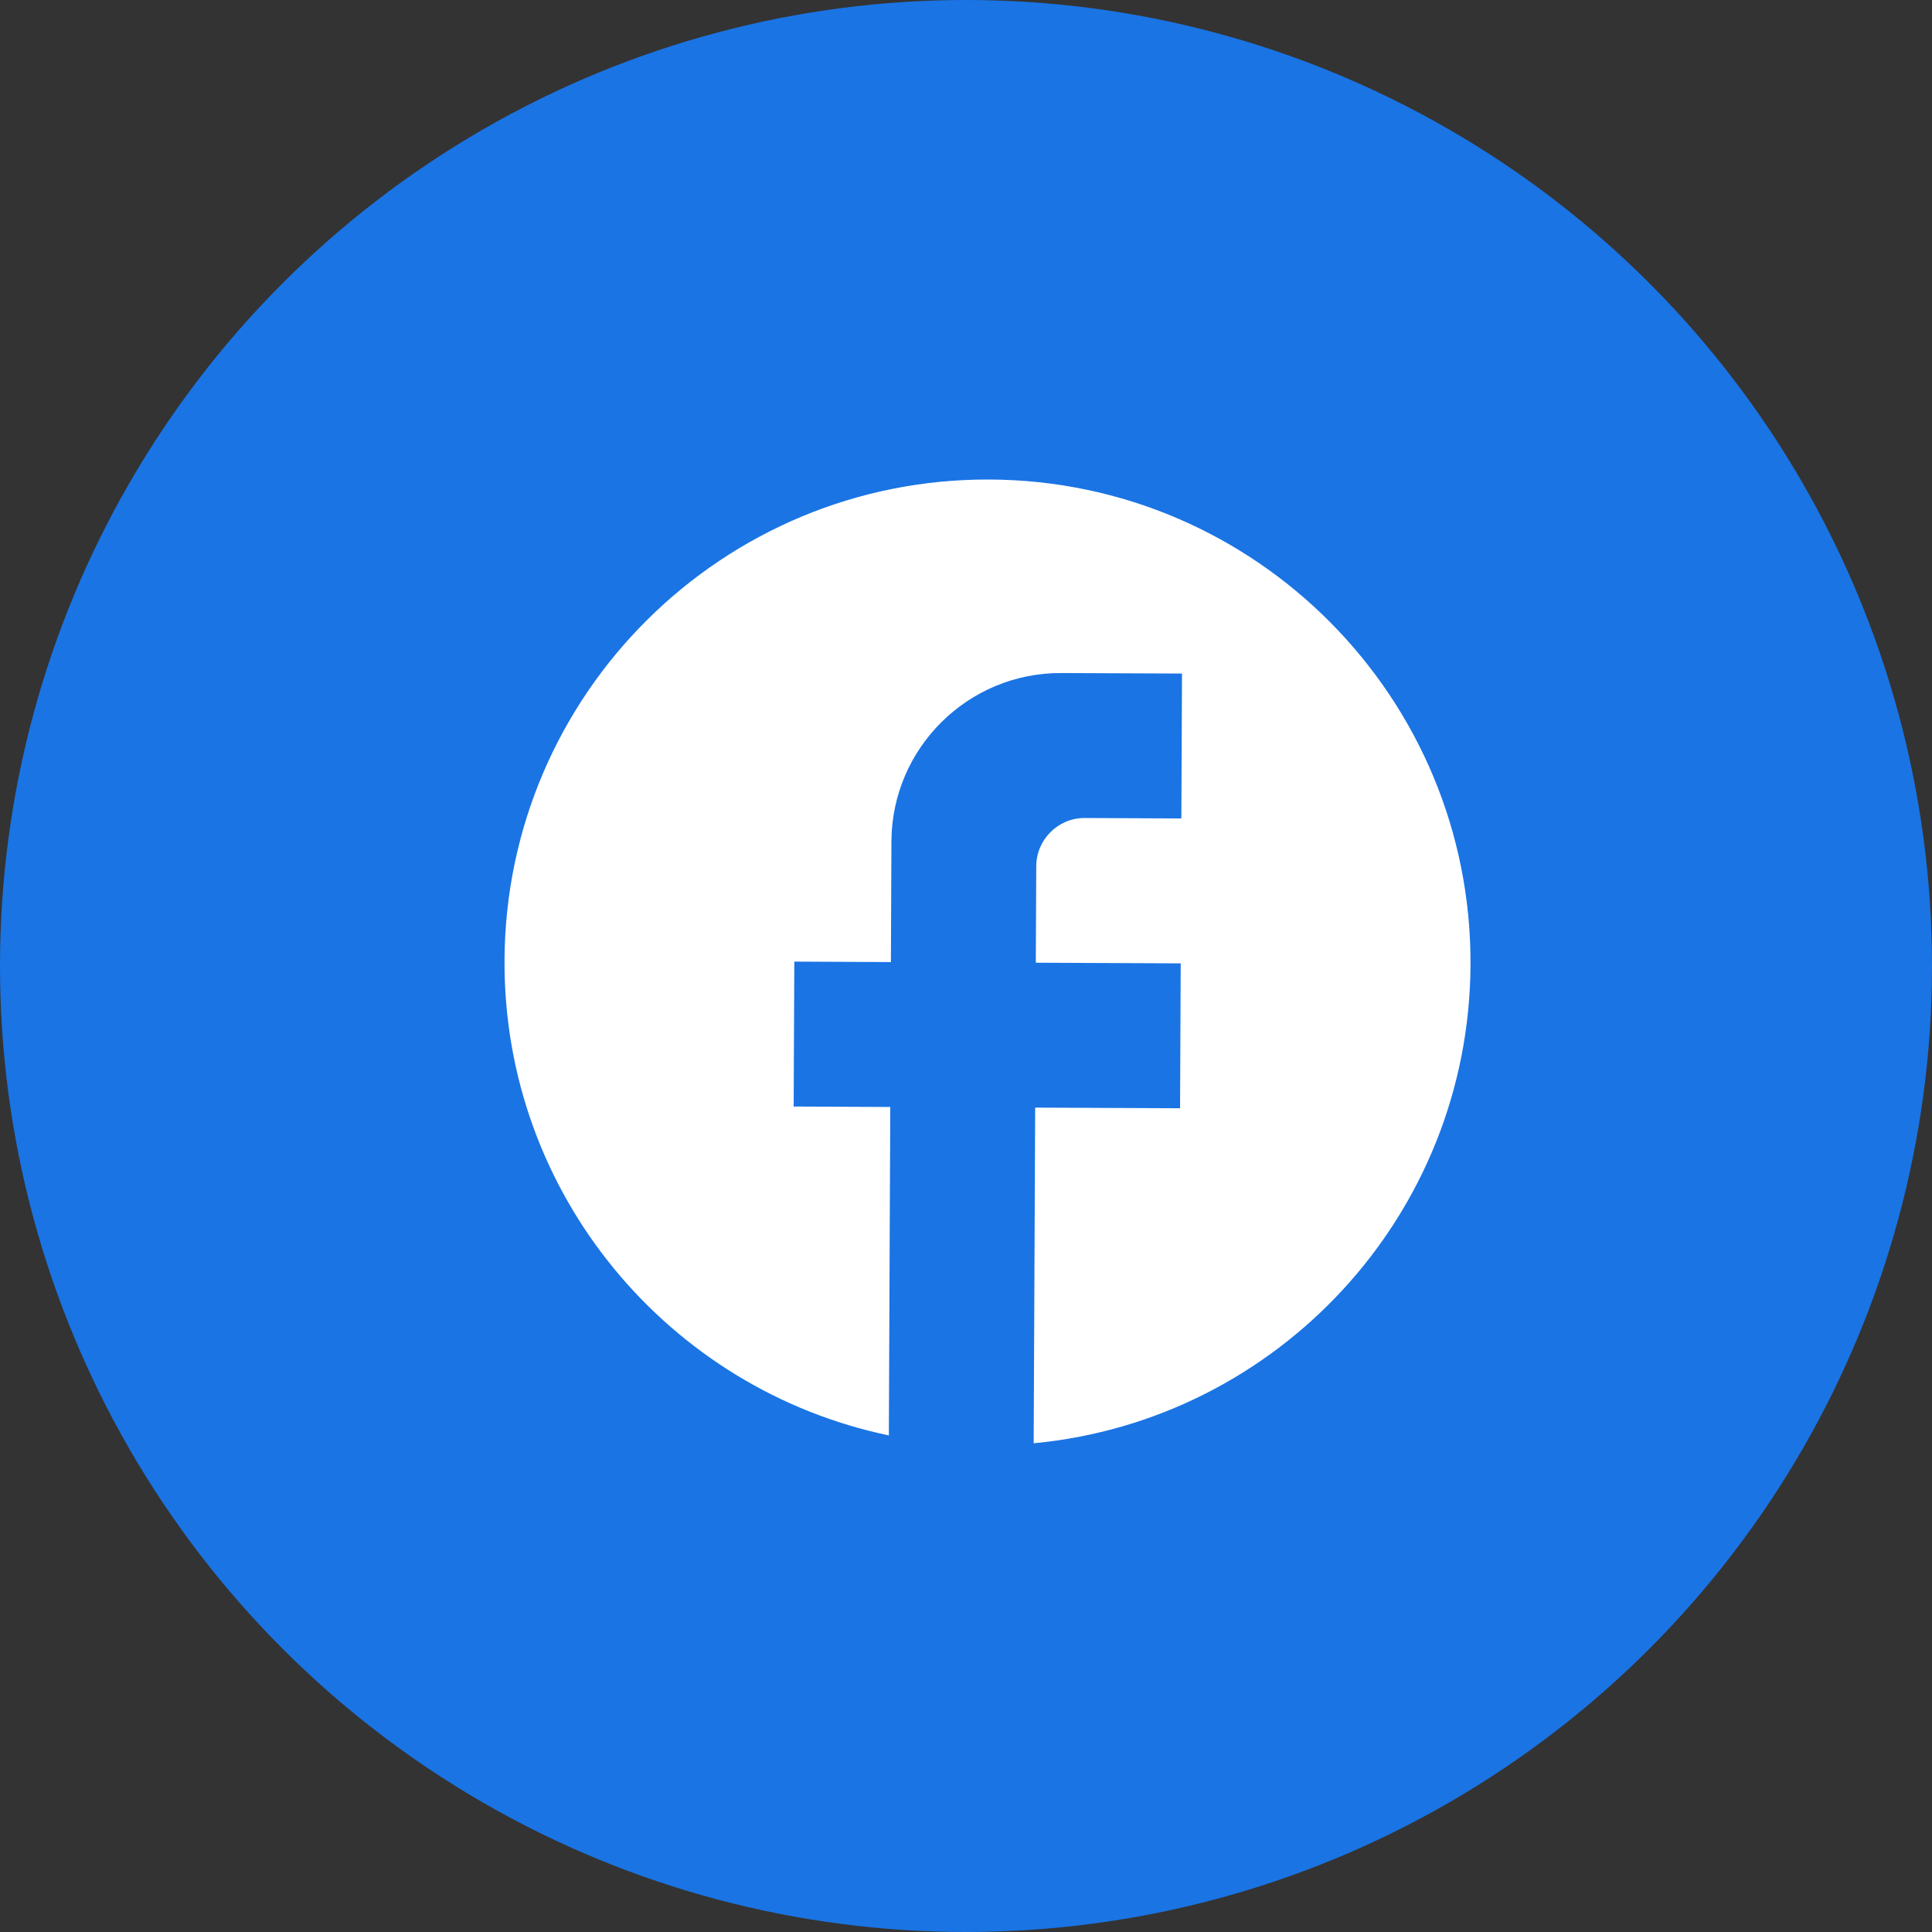 <svg width="30" height="30" viewBox="0 0 30 30" fill="none" xmlns="http://www.w3.org/2000/svg">
<rect x="0" y="0" width="30" height="30" fill="#333333" stroke="none"/>
<circle cx="15" cy="15" r="15" fill="#1A74E4"/>
<path d="M22.834 14.979C22.852 10.839 19.507 7.464 15.367 7.446C11.227 7.427 7.852 10.773 7.834 14.912C7.818 18.543 10.385 21.576 13.802 22.289L13.824 17.189L12.324 17.182L12.334 14.932L13.834 14.939L13.842 13.064C13.849 11.617 15.031 10.444 16.479 10.451L18.354 10.459L18.344 12.709L16.844 12.702C16.431 12.7 16.093 13.036 16.091 13.449L16.084 14.949L18.334 14.959L18.324 17.209L16.074 17.199L16.051 22.411C19.84 22.053 22.817 18.871 22.834 14.979Z" fill="white"/>
</svg>
